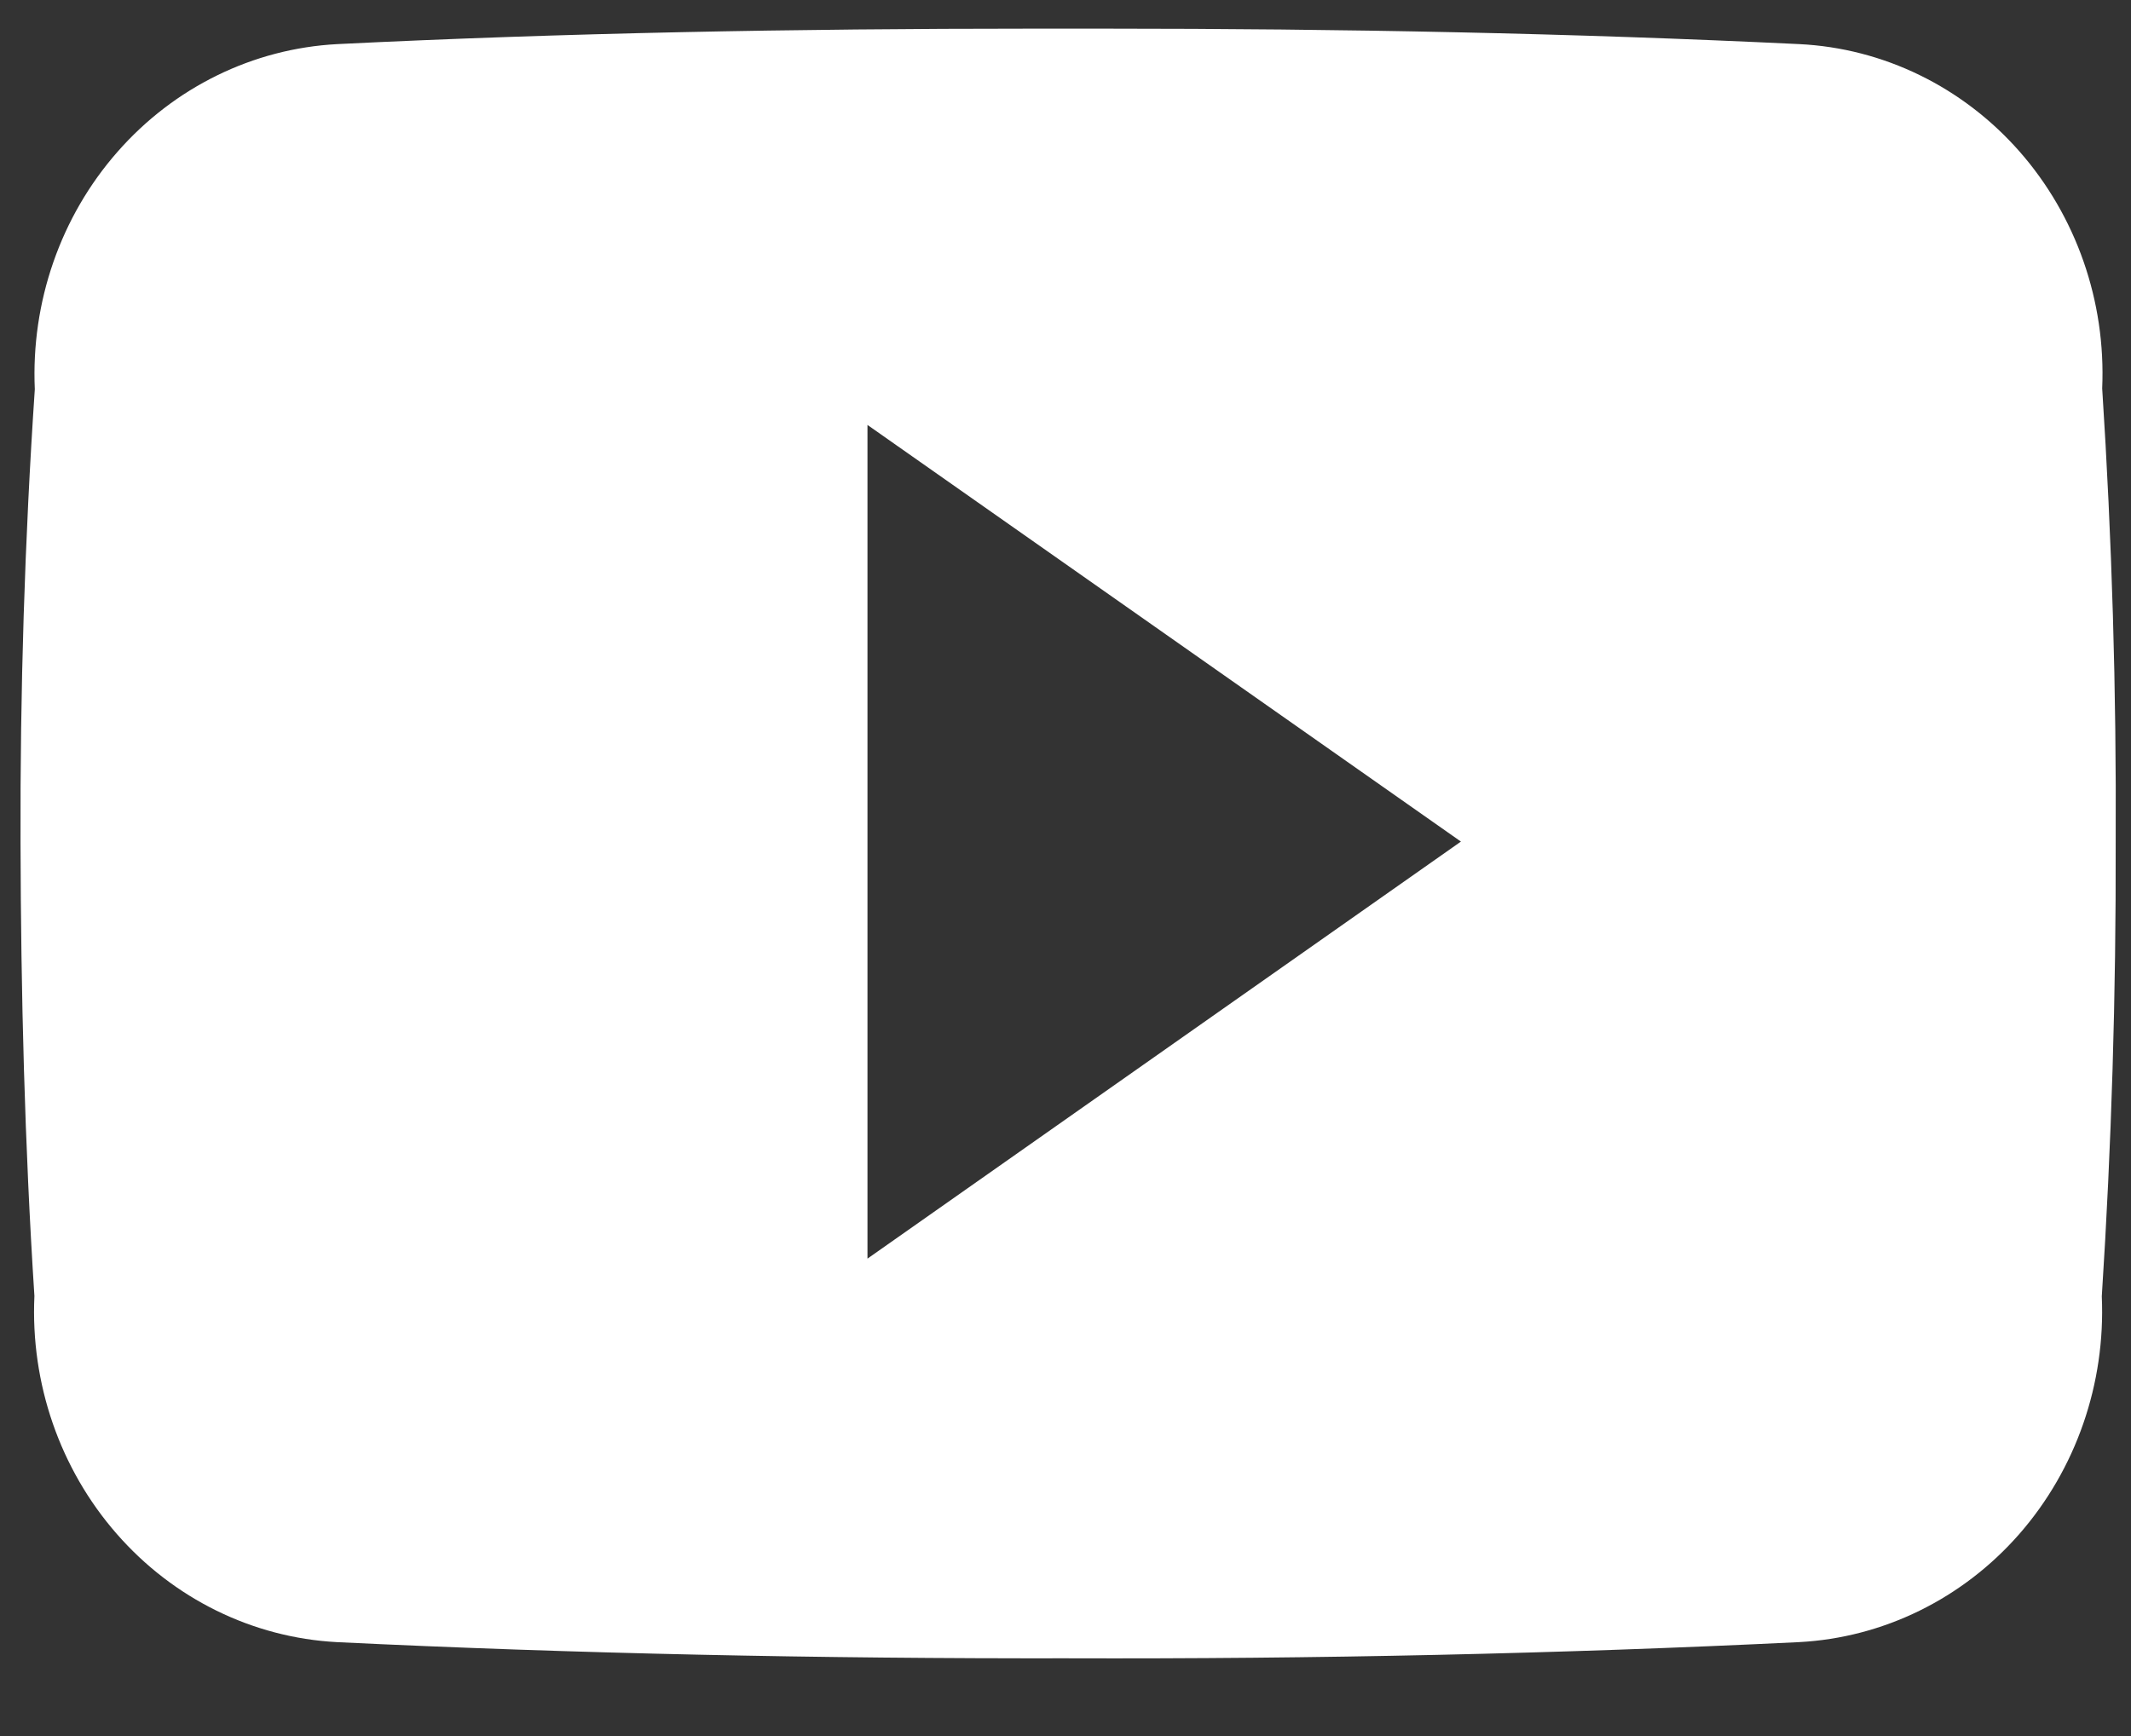 <svg width="27" height="22" viewBox="0 0 27 22" fill="none" xmlns="http://www.w3.org/2000/svg">
<rect x="0" y="0" width="27" height="22" fill="#333333" stroke="none"/>
<g clip-path="url(#clip0_186:1685)">
<path d="M26.635 4.922C26.683 3.816 26.305 2.736 25.586 1.918C24.866 1.1 23.863 0.611 22.797 0.559C19.924 0.42 16.994 0.363 14.002 0.363H13.069C10.082 0.363 7.147 0.417 4.274 0.559C3.207 0.615 2.205 1.106 1.487 1.926C0.768 2.745 0.392 3.827 0.441 4.933C0.312 6.851 0.254 8.761 0.26 10.676C0.265 12.591 0.312 14.504 0.436 16.424C0.385 17.532 0.76 18.616 1.479 19.438C2.197 20.26 3.2 20.753 4.268 20.81C7.286 20.956 10.383 21.02 13.531 21.015C16.683 21.025 19.771 20.957 22.793 20.81C23.861 20.754 24.865 20.262 25.584 19.441C26.303 18.619 26.679 17.536 26.63 16.428C26.754 14.508 26.811 12.594 26.806 10.675C26.816 8.757 26.759 6.84 26.635 4.922ZM10.991 15.95V5.385L18.51 10.665L10.991 15.95Z" fill="white"/>
</g>
<defs>
<clipPath id="clip0_186:1685">
<rect width="26.547" height="20.648" fill="white" transform="translate(0.26 0.363)"/>
</clipPath>
</defs>
</svg>
